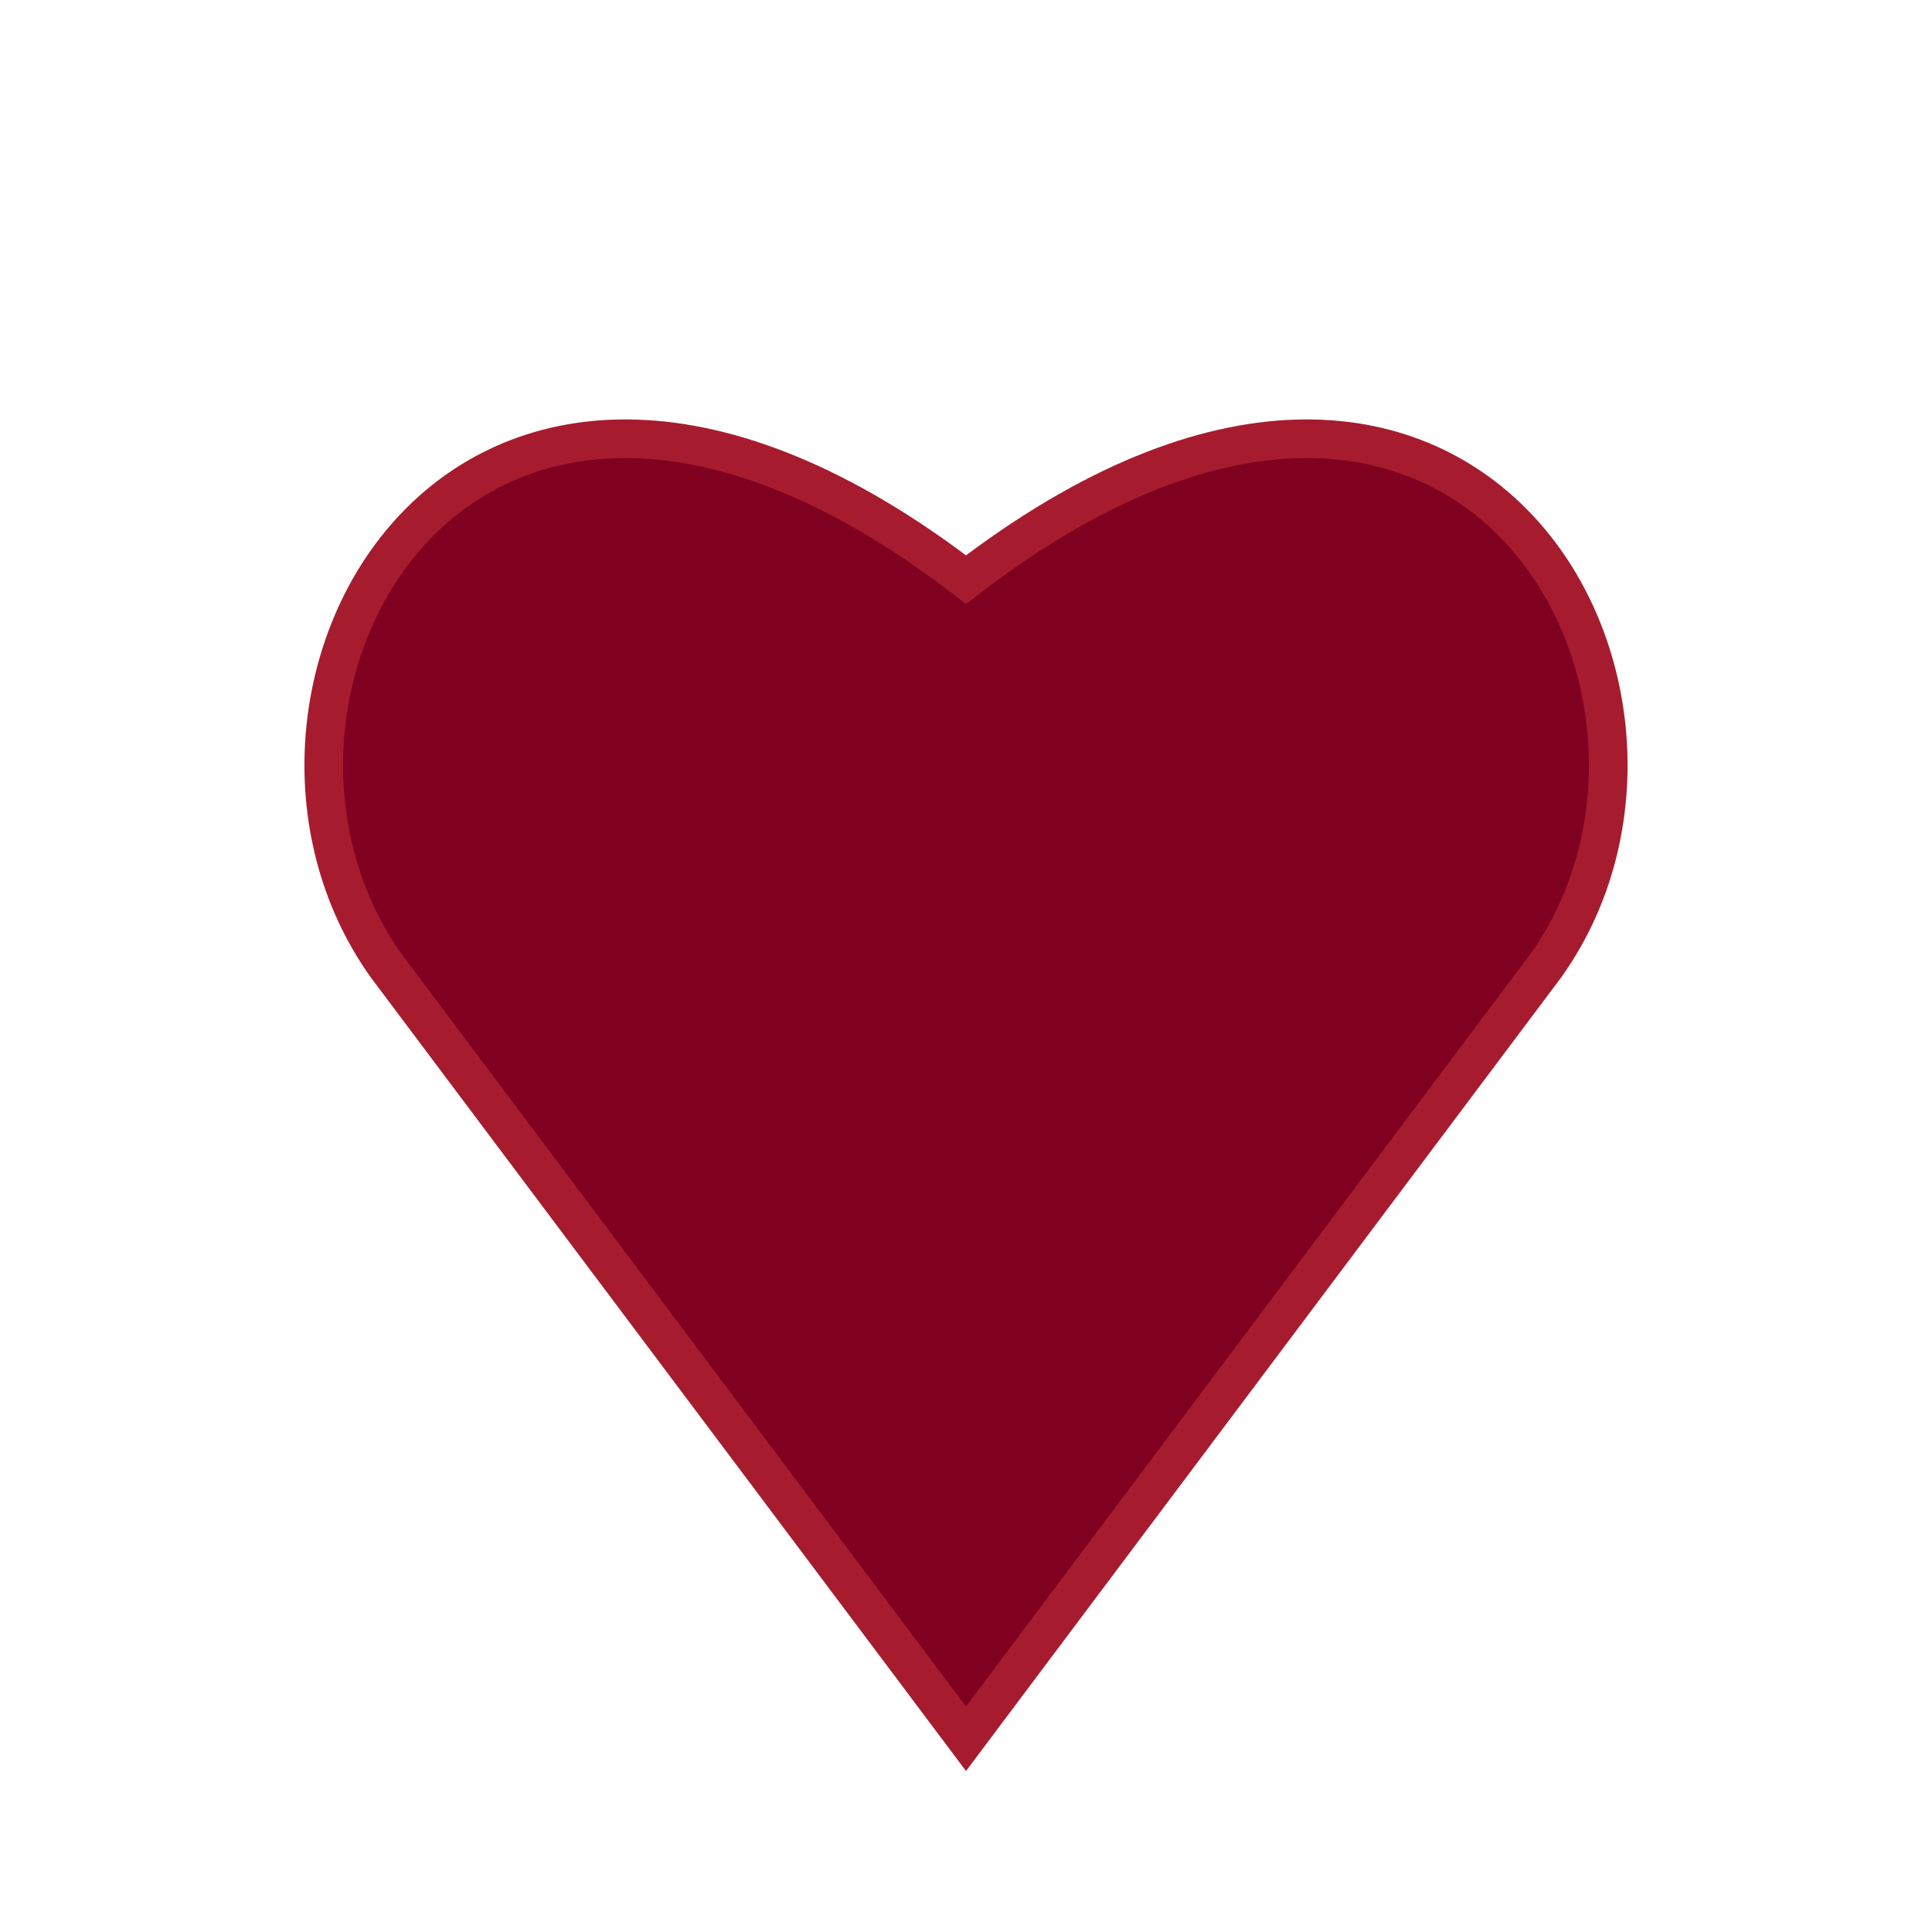 <svg xmlns="http://www.w3.org/2000/svg" viewBox="0 0 50 50" width="50" height="50">
  <path d="M25 45L10 25C5 18 12 5 25 15C38 5 45 18 40 25L25 45Z" fill="#800020" stroke="#A61C2E" stroke-width="1" />
  <animate attributeName="fill" values="#800020;#660018;#800020" dur="2s" repeatCount="indefinite" />
</svg>